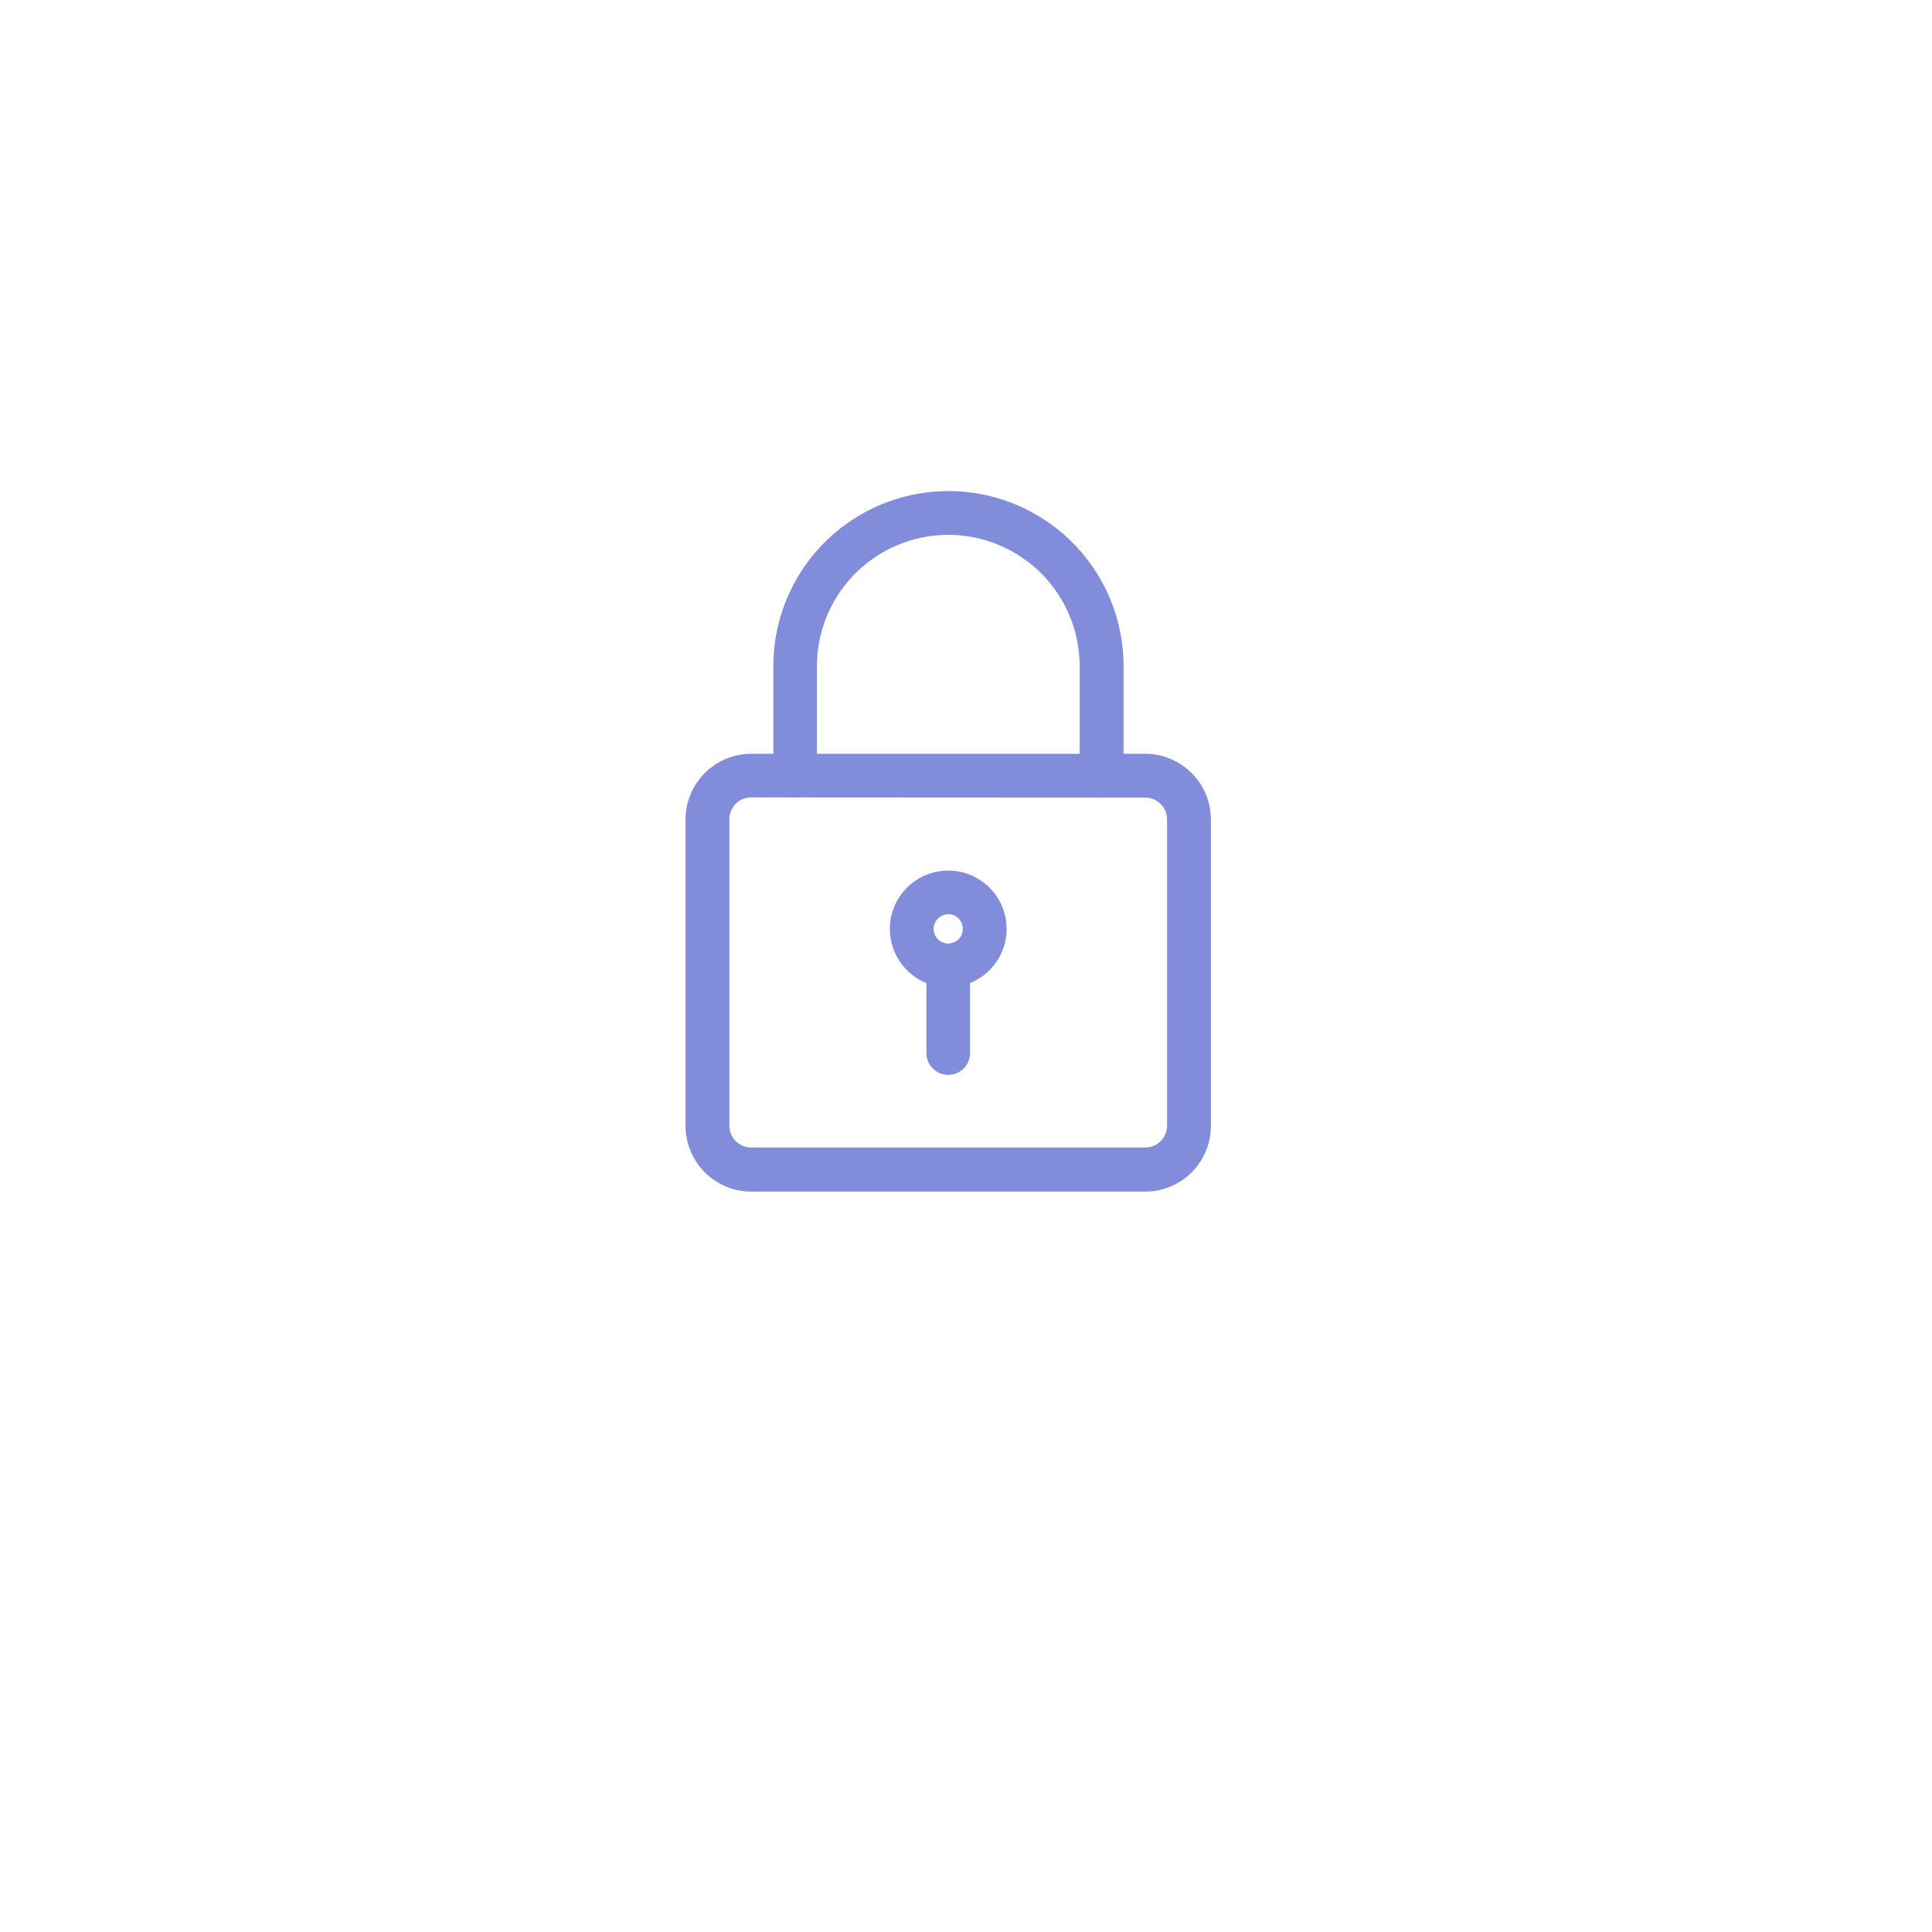 <svg xmlns="http://www.w3.org/2000/svg" xmlns:xlink="http://www.w3.org/1999/xlink" width="62" height="62" viewBox="0 0 62 62">
  <defs>
    <filter id="Ellipse_38" x="0" y="0" width="62" height="62" filterUnits="userSpaceOnUse">
      <feOffset dy="3" input="SourceAlpha"/>
      <feGaussianBlur stdDeviation="3" result="blur"/>
      <feFlood flood-opacity="0.161"/>
      <feComposite operator="in" in2="blur"/>
      <feComposite in="SourceGraphic"/>
    </filter>
  </defs>
  <g id="Group_11972" data-name="Group 11972" transform="translate(-55 -430.001)">
    <g transform="matrix(1, 0, 0, 1, 55, 430)" filter="url(#Ellipse_38)">
      <circle id="Ellipse_38-2" data-name="Ellipse 38" cx="22" cy="22" r="22" transform="translate(9 6)" fill="#fff"/>
    </g>
    <g id="Group_206" data-name="Group 206">
      <g id="padlock_1_" data-name="padlock (1)" transform="translate(77 445.761)">
        <path id="Path_153" data-name="Path 153" d="M17.752,23.05H5.107A2.11,2.11,0,0,1,3,20.942V11.107A2.11,2.11,0,0,1,5.107,9H17.752a2.11,2.11,0,0,1,2.107,2.107v9.835A2.11,2.11,0,0,1,17.752,23.05ZM5.107,10.4a.7.7,0,0,0-.7.7v9.835a.7.7,0,0,0,.7.7H17.752a.7.7,0,0,0,.7-.7V11.107a.7.7,0,0,0-.7-.7Z" transform="translate(-3 -0.57)" fill="#818ddb"/>
        <path id="Path_154" data-name="Path 154" d="M16.537,9.835a.7.7,0,0,1-.7-.7V5.62a4.215,4.215,0,0,0-8.43,0V9.132a.7.7,0,1,1-1.4,0V5.62a5.62,5.62,0,0,1,11.24,0V9.132A.7.7,0,0,1,16.537,9.835Z" transform="translate(-3.19)" fill="#818ddb"/>
        <path id="Path_155" data-name="Path 155" d="M11.873,16.747a1.873,1.873,0,1,1,1.873-1.873A1.875,1.875,0,0,1,11.873,16.747Zm0-2.342a.468.468,0,1,0,.468.468A.469.469,0,0,0,11.873,14.4Z" transform="translate(-3.443 -0.823)" fill="#818ddb"/>
        <path id="Path_156" data-name="Path 156" d="M11.952,19.731a.7.7,0,0,1-.7-.7V16.452a.7.7,0,0,1,1.4,0v2.576A.7.7,0,0,1,11.952,19.731Z" transform="translate(-3.523 -0.998)" fill="#818ddb"/>
      </g>
    </g>
  </g>
</svg>
